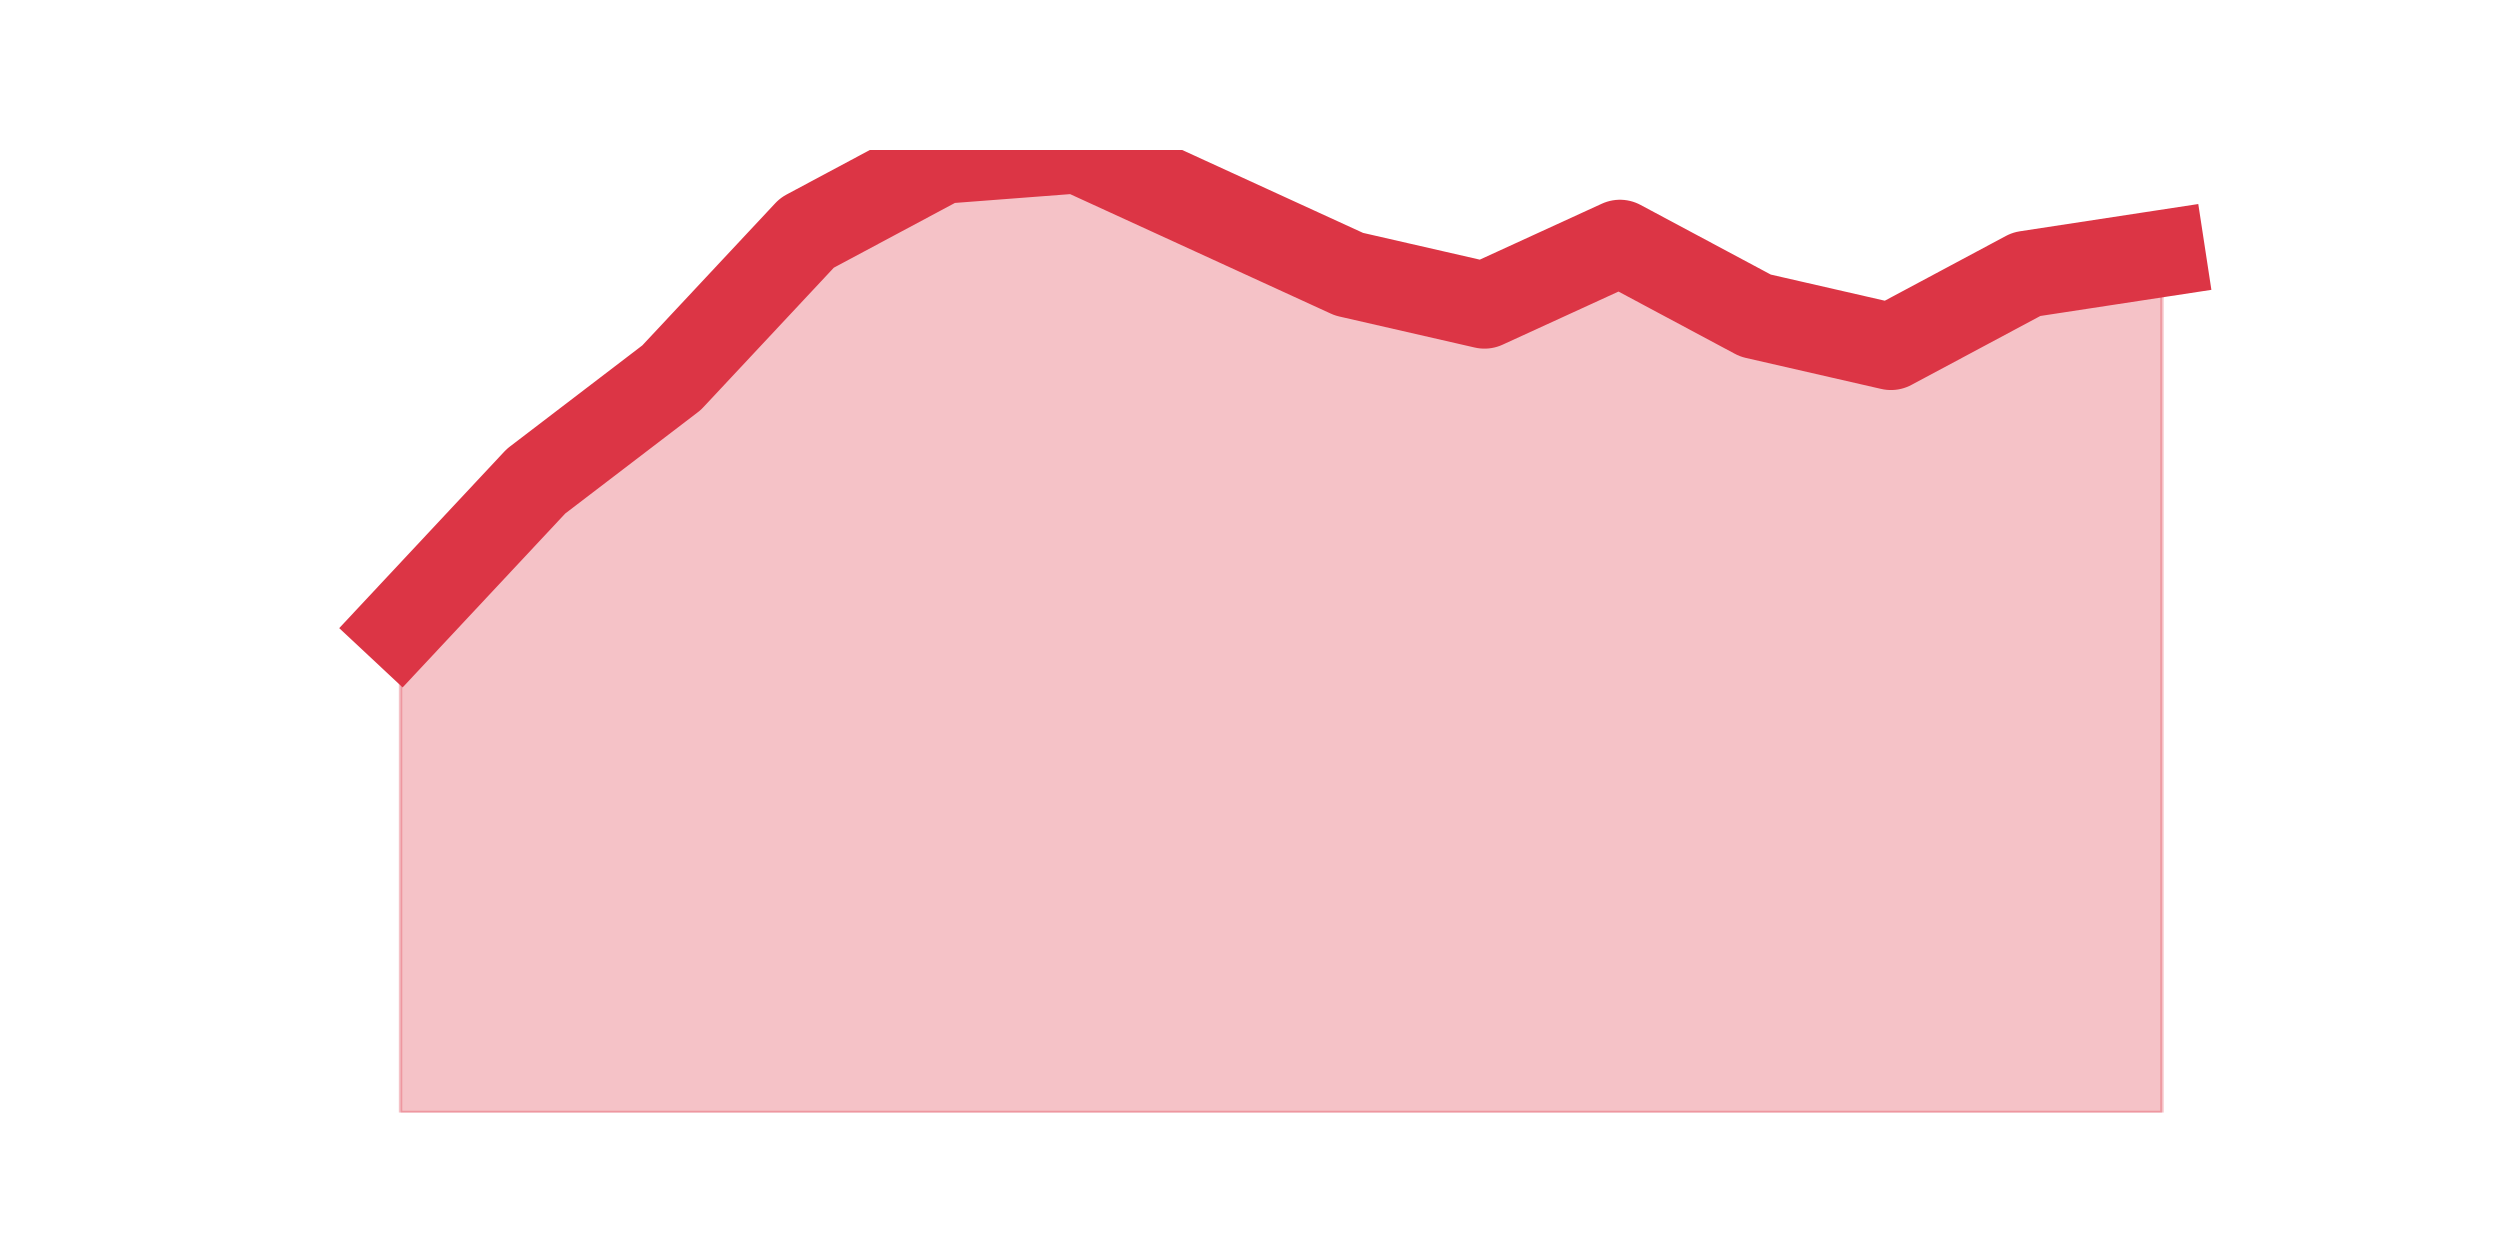<?xml version="1.0" encoding="utf-8" standalone="no"?>
<!DOCTYPE svg PUBLIC "-//W3C//DTD SVG 1.1//EN"
  "http://www.w3.org/Graphics/SVG/1.1/DTD/svg11.dtd">
<!-- Created with matplotlib (https://matplotlib.org/) -->
<svg height="360pt" version="1.1" viewBox="0 0 720 360" width="720pt" xmlns="http://www.w3.org/2000/svg" xmlns:xlink="http://www.w3.org/1999/xlink">
 <defs>
  <style type="text/css">*{stroke-linecap:butt;stroke-linejoin:round;}</style>
 </defs>
 <g id="figure_1">
  <g id="patch_1">
   <path d="M 0 360 
L 720 360 
L 720 0 
L 0 0 
z
" style="fill:none;"/>
  </g>
  <g id="axes_1">
   <g id="matplotlib.axis_1"/>
   <g id="matplotlib.axis_2"/>
   <g id="PolyCollection_1">
    <defs>
     <path d="M 115.364 -179.69 
L 115.364 -39.6 
L 154.385 -39.6 
L 193.406 -39.6 
L 232.427 -39.6 
L 271.448 -39.6 
L 310.469 -39.6 
L 349.49 -39.6 
L 388.51 -39.6 
L 427.531 -39.6 
L 466.552 -39.6 
L 505.573 -39.6 
L 544.594 -39.6 
L 583.615 -39.6 
L 622.636 -39.6 
L 622.636 -286.994 
L 622.636 -286.994 
L 583.615 -281.032 
L 544.594 -260.168 
L 505.573 -269.11 
L 466.552 -289.974 
L 427.531 -272.09 
L 388.51 -281.032 
L 349.49 -298.916 
L 310.469 -316.8 
L 271.448 -313.819 
L 232.427 -292.955 
L 193.406 -251.226 
L 154.385 -221.419 
L 115.364 -179.69 
z
" id="m868d6d5c5f" style="stroke:#dc3545;stroke-opacity:0.3;"/>
    </defs>
    <g clip-path="url(#p752061d493)">
     <use style="fill:#dc3545;fill-opacity:0.3;stroke:#dc3545;stroke-opacity:0.3;" x="0" xlink:href="#m868d6d5c5f" y="360"/>
    </g>
   </g>
   <g id="line2d_1">
    <path clip-path="url(#p752061d493)" d="M 115.364 180.31 
L 154.385 138.581 
L 193.406 108.774 
L 232.427 67.045 
L 271.448 46.181 
L 310.469 43.2 
L 349.49 61.084 
L 388.51 78.968 
L 427.531 87.91 
L 466.552 70.026 
L 505.573 90.89 
L 544.594 99.832 
L 583.615 78.968 
L 622.636 73.006 
" style="fill:none;stroke:#dc3545;stroke-linecap:square;stroke-width:25;"/>
   </g>
  </g>
 </g>
 <defs>
  <clipPath id="p752061d493">
   <rect height="277.2" width="558" x="90" y="43.2"/>
  </clipPath>
 </defs>
</svg>
